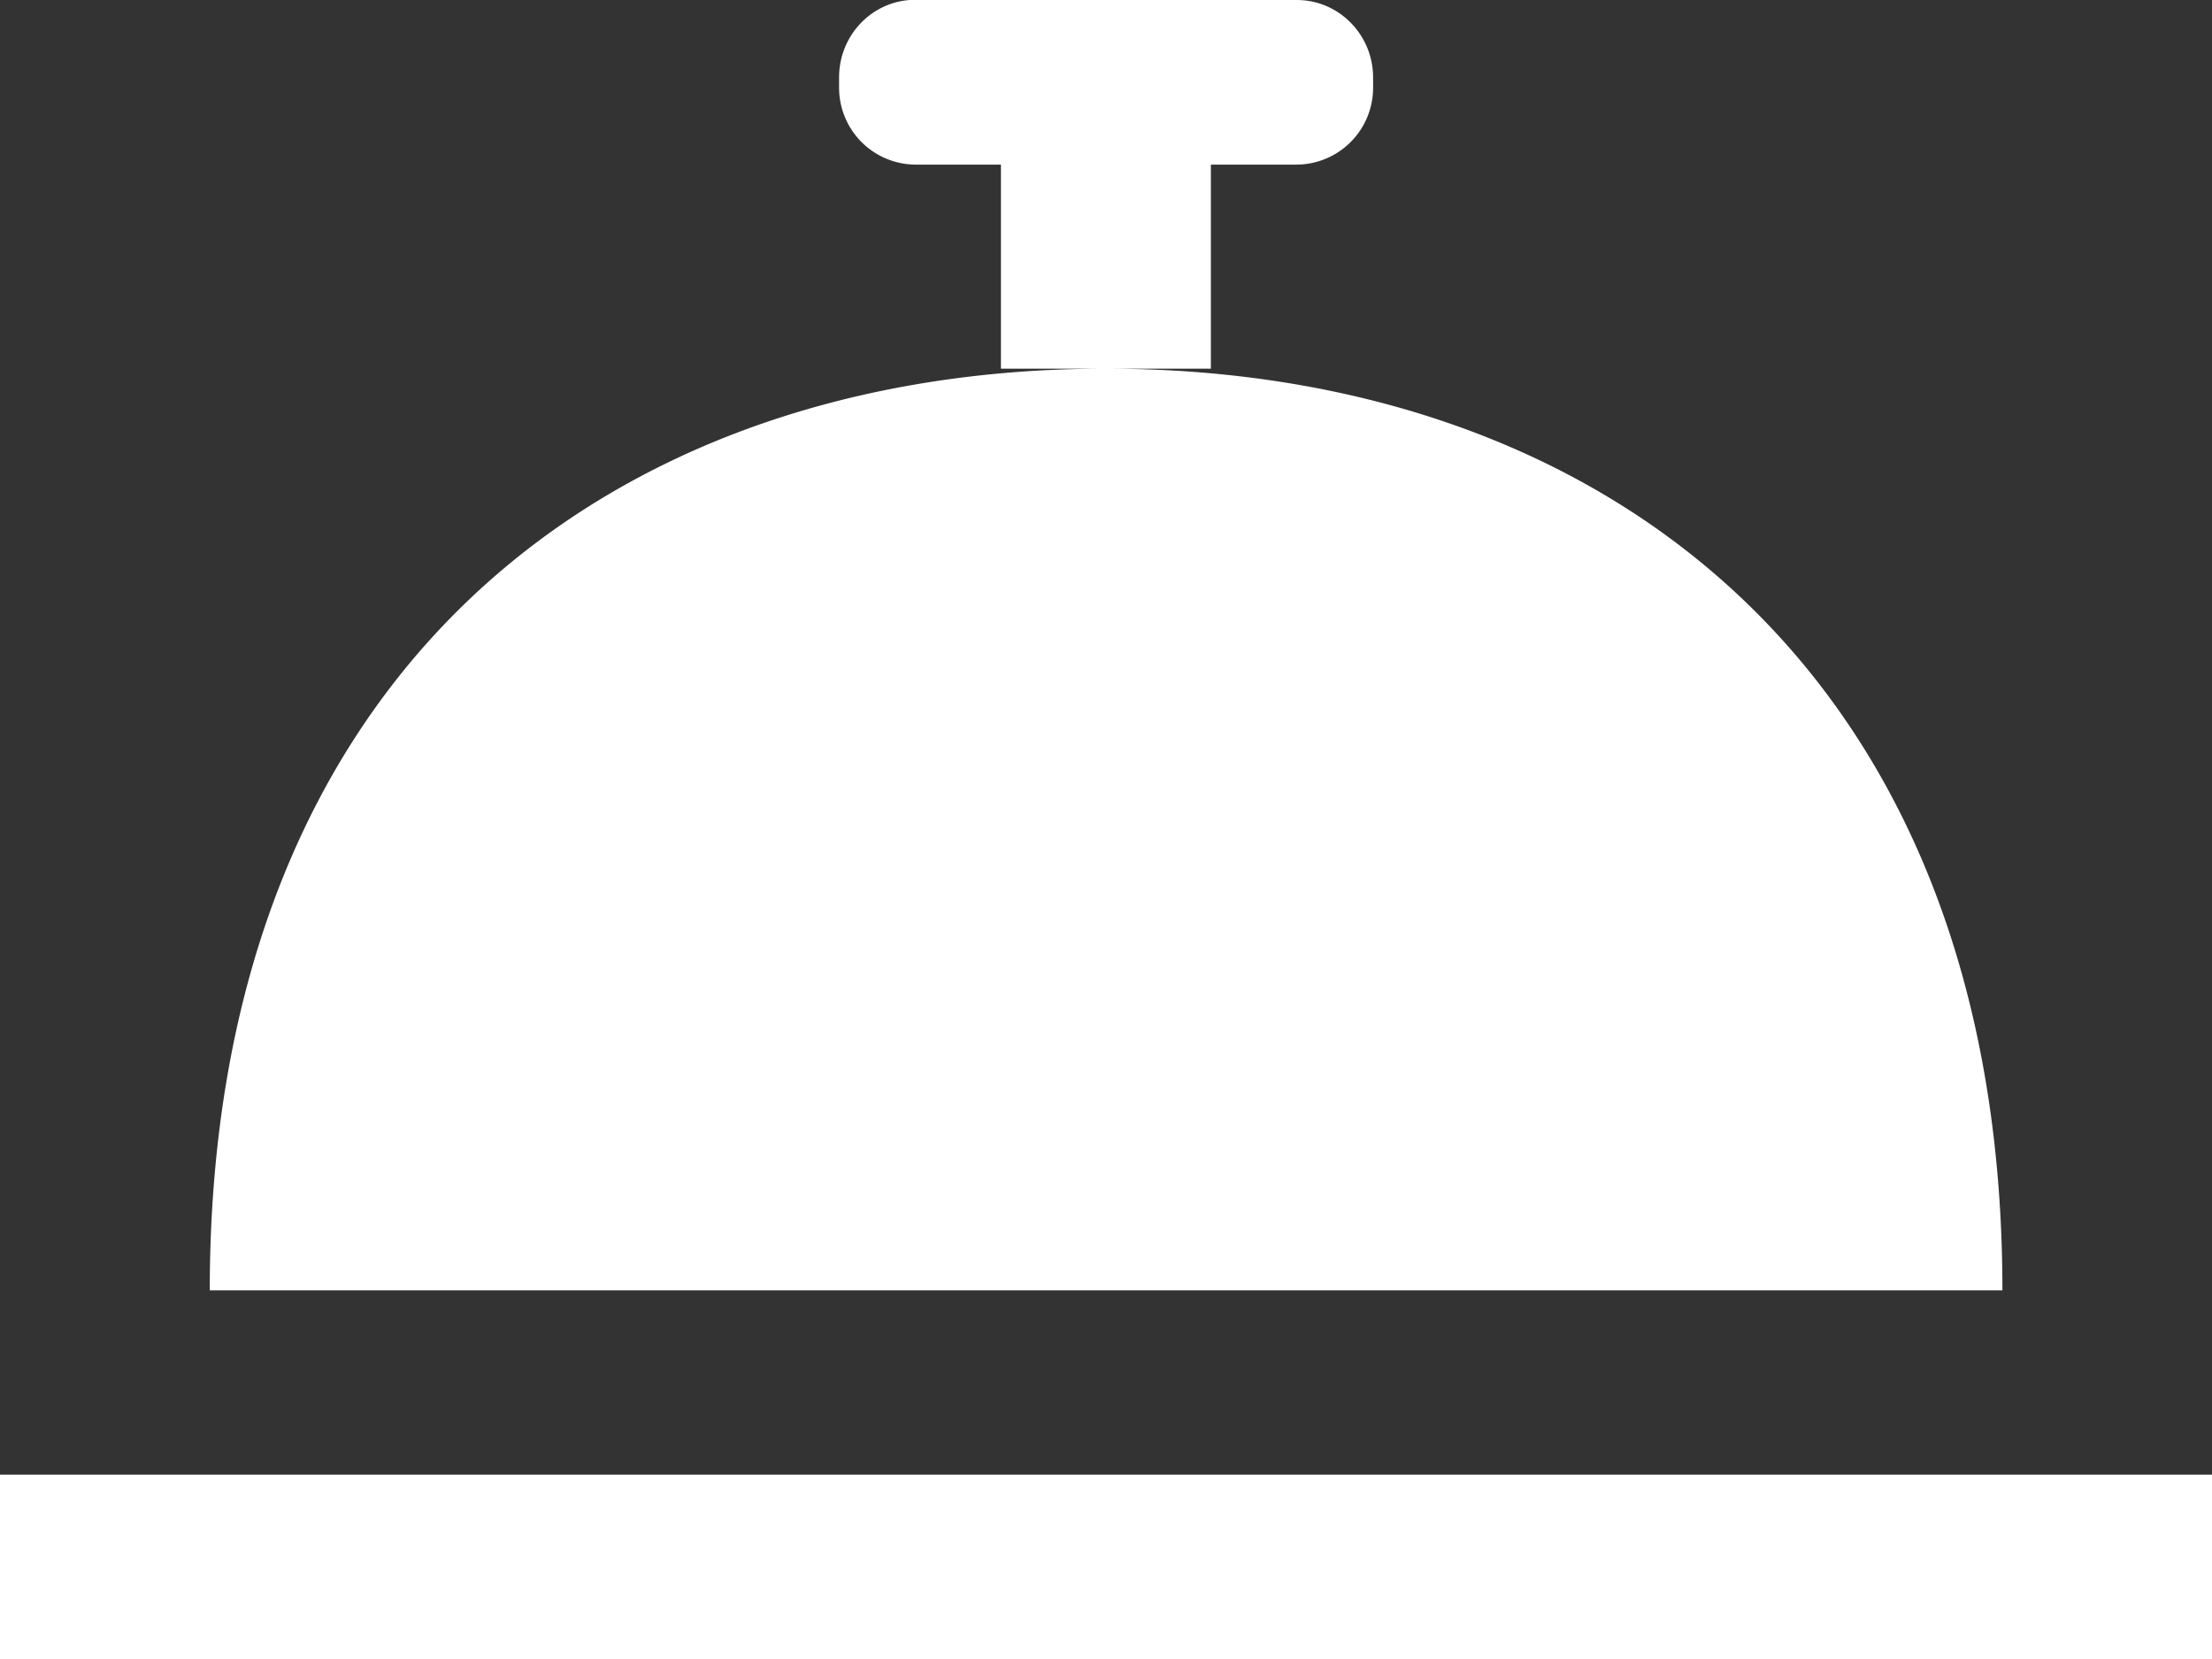 <svg width="12" height="9" viewBox="0 0 12 9" fill="none" xmlns="http://www.w3.org/2000/svg"><rect x="0" y="0" width="12" height="9" fill="#333333" stroke="none"/><path fill-rule="evenodd" clip-rule="evenodd" d="M4.965 0h2.07c.228 0 .414.188.414.421v.051a.417.417 0 0 1-.414.421h-.466V2H5.43V.893h-.465a.417.417 0 0 1-.413-.42V.42c0-.233.185-.421.413-.421zM6 2c2.686 0 4.863 1.63 4.863 5H1.138c0-3.37 2.177-5 4.862-5zm6 6v1H0V8h12z" fill="#fff"/></svg>